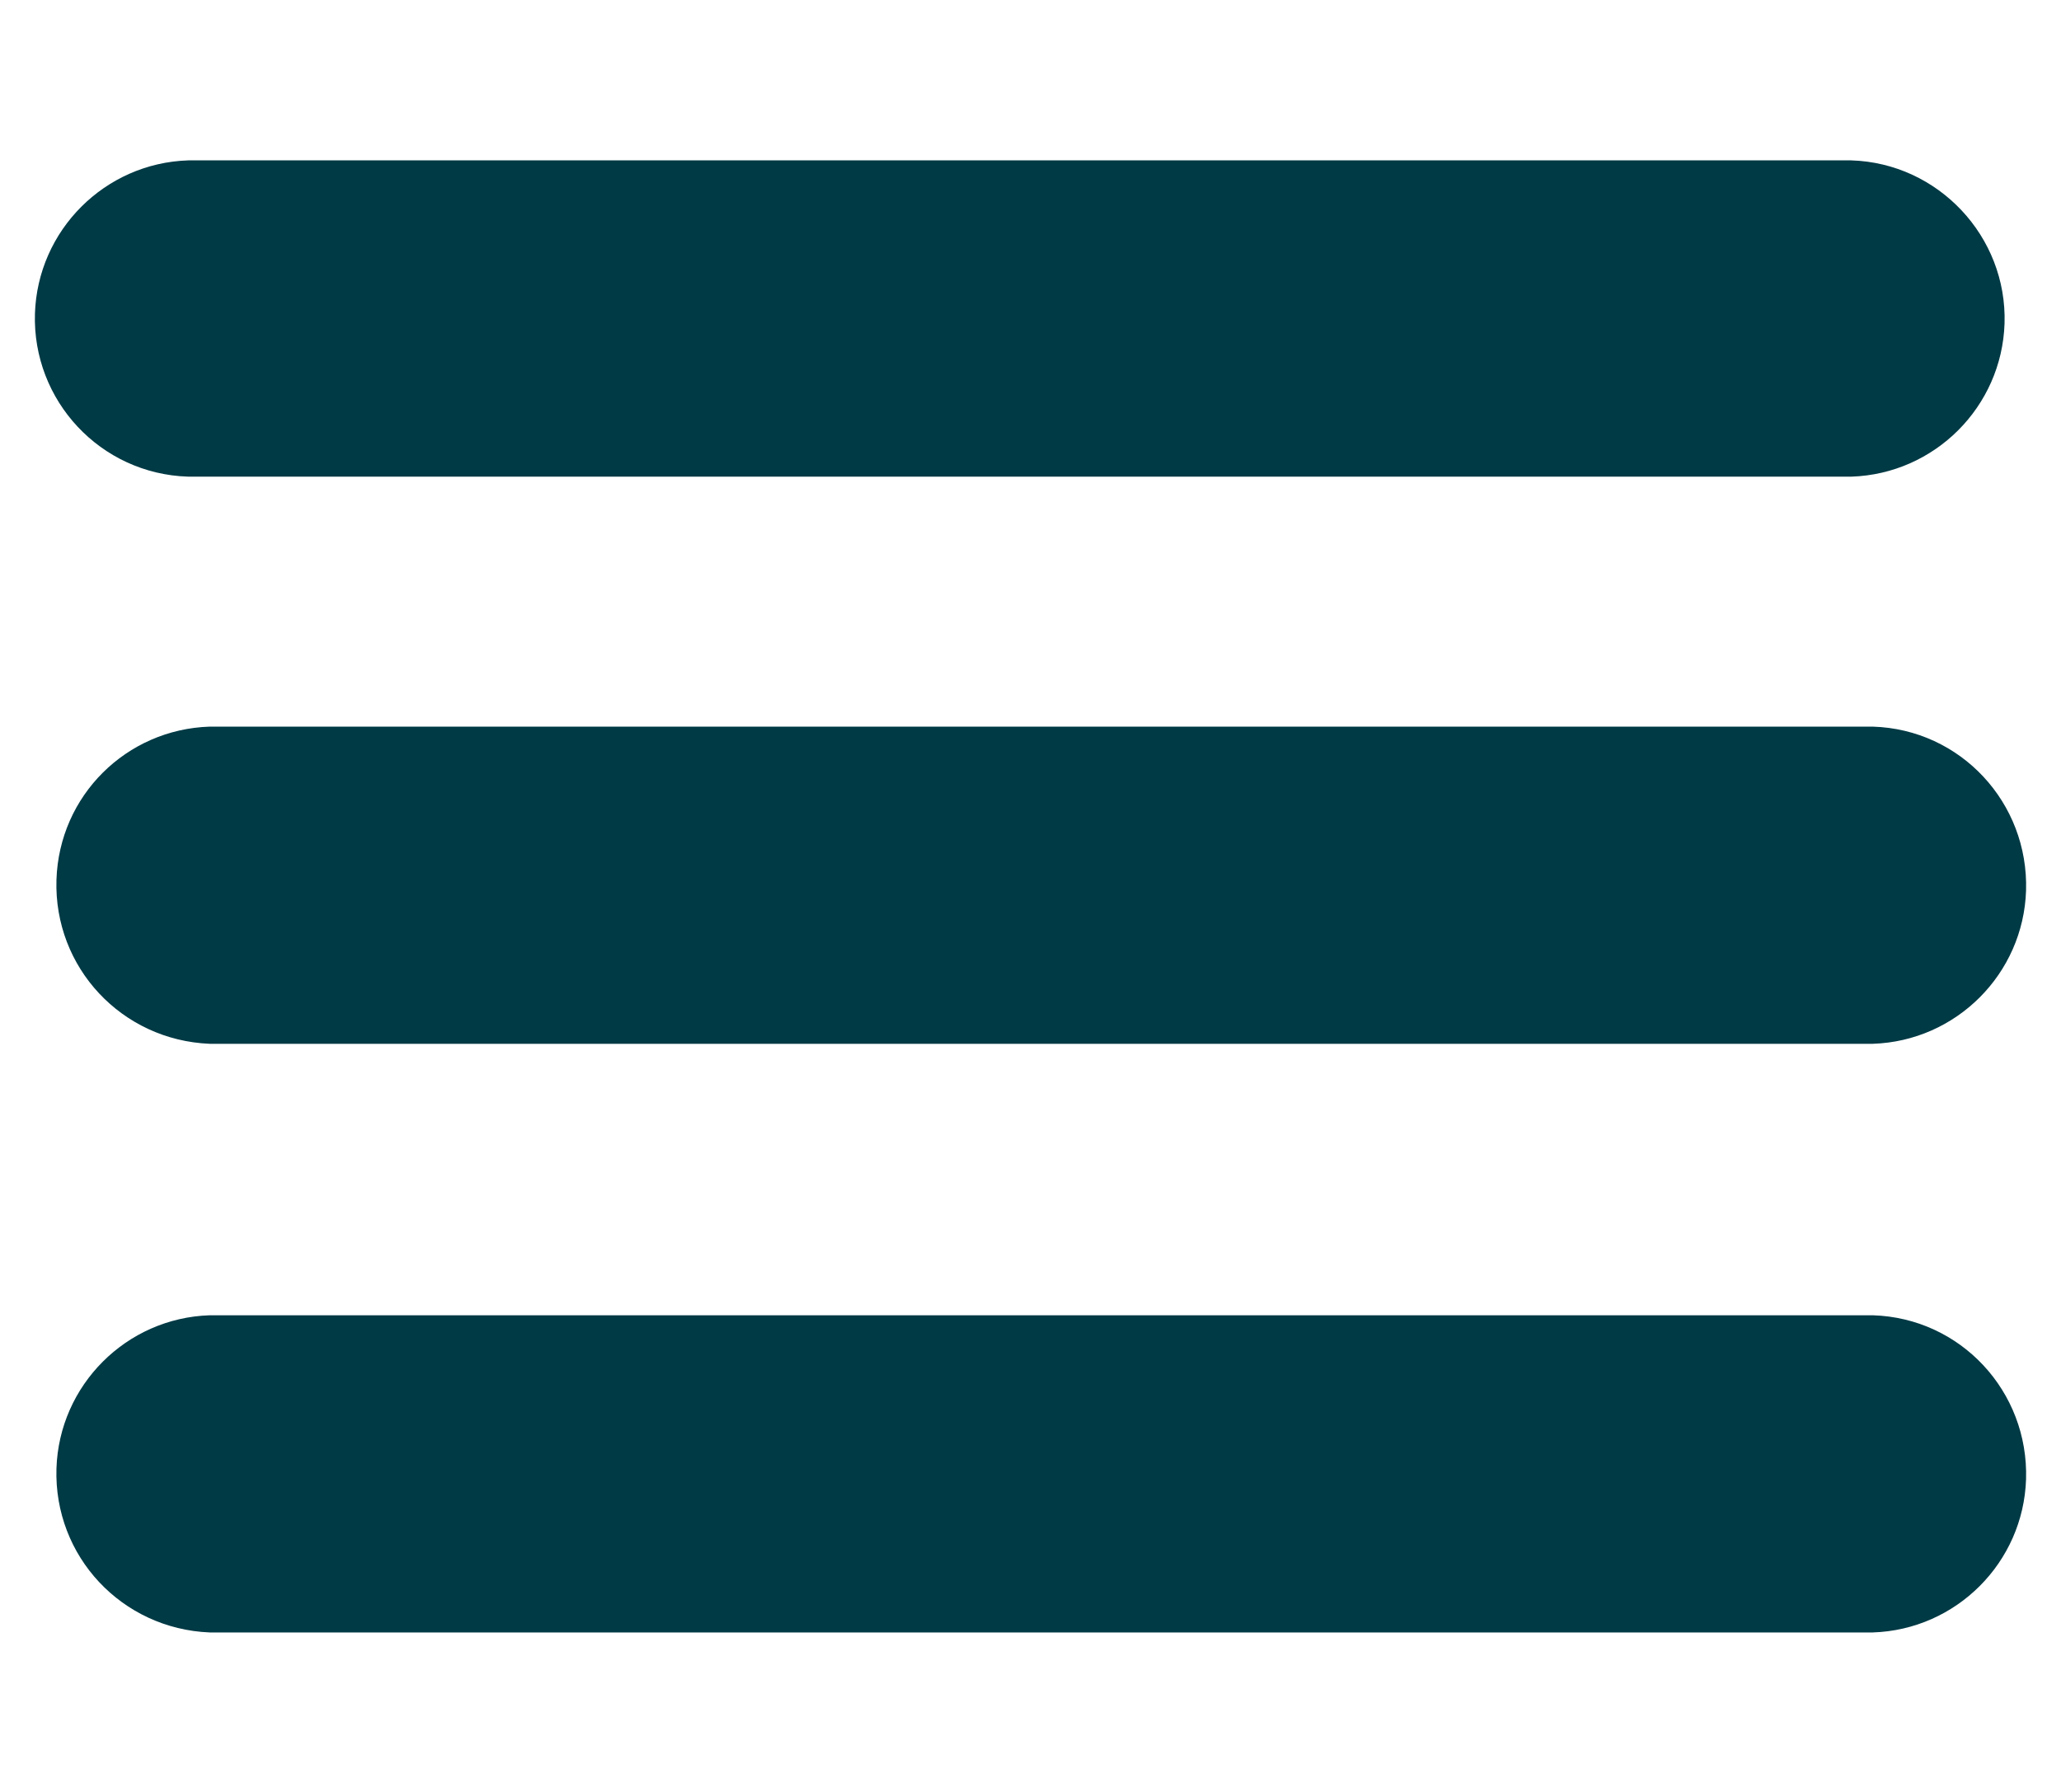 <?xml version="1.0" encoding="utf-8"?>
<!-- Generator: Adobe Illustrator 24.1.2, SVG Export Plug-In . SVG Version: 6.00 Build 0)  -->
<svg version="1.1" id="Capa_1" xmlns="http://www.w3.org/2000/svg" xmlns:xlink="http://www.w3.org/1999/xlink" x="0px" y="0px"
	 viewBox="0 0 23 20" style="enable-background:new 0 0 23 20;" xml:space="preserve">
<style type="text/css">
	.st0{fill:#003A45;}
</style>
<g id="menu_10_">
	<path class="st0" d="M20.66,1.79H2.1C1.17,1.82,0.42,2.57,0.39,3.5C0.36,4.47,1.12,5.29,2.1,5.32h18.56
		c0.93-0.03,1.68-0.78,1.71-1.71C22.4,2.64,21.63,1.82,20.66,1.79z"/>
	<path class="st0" d="M20.9,8.11H2.34C1.41,8.14,0.66,8.88,0.63,9.82c-0.03,0.98,0.73,1.79,1.71,1.83H20.9
		c0.93-0.03,1.68-0.78,1.71-1.71C22.64,8.96,21.88,8.14,20.9,8.11z"/>
	<path class="st0" d="M20.9,14.68H2.34c-0.93,0.03-1.68,0.78-1.71,1.71c-0.03,0.98,0.73,1.79,1.71,1.83H20.9
		c0.93-0.03,1.68-0.78,1.71-1.71C22.64,15.53,21.88,14.71,20.9,14.68z"/>
</g>
</svg>
